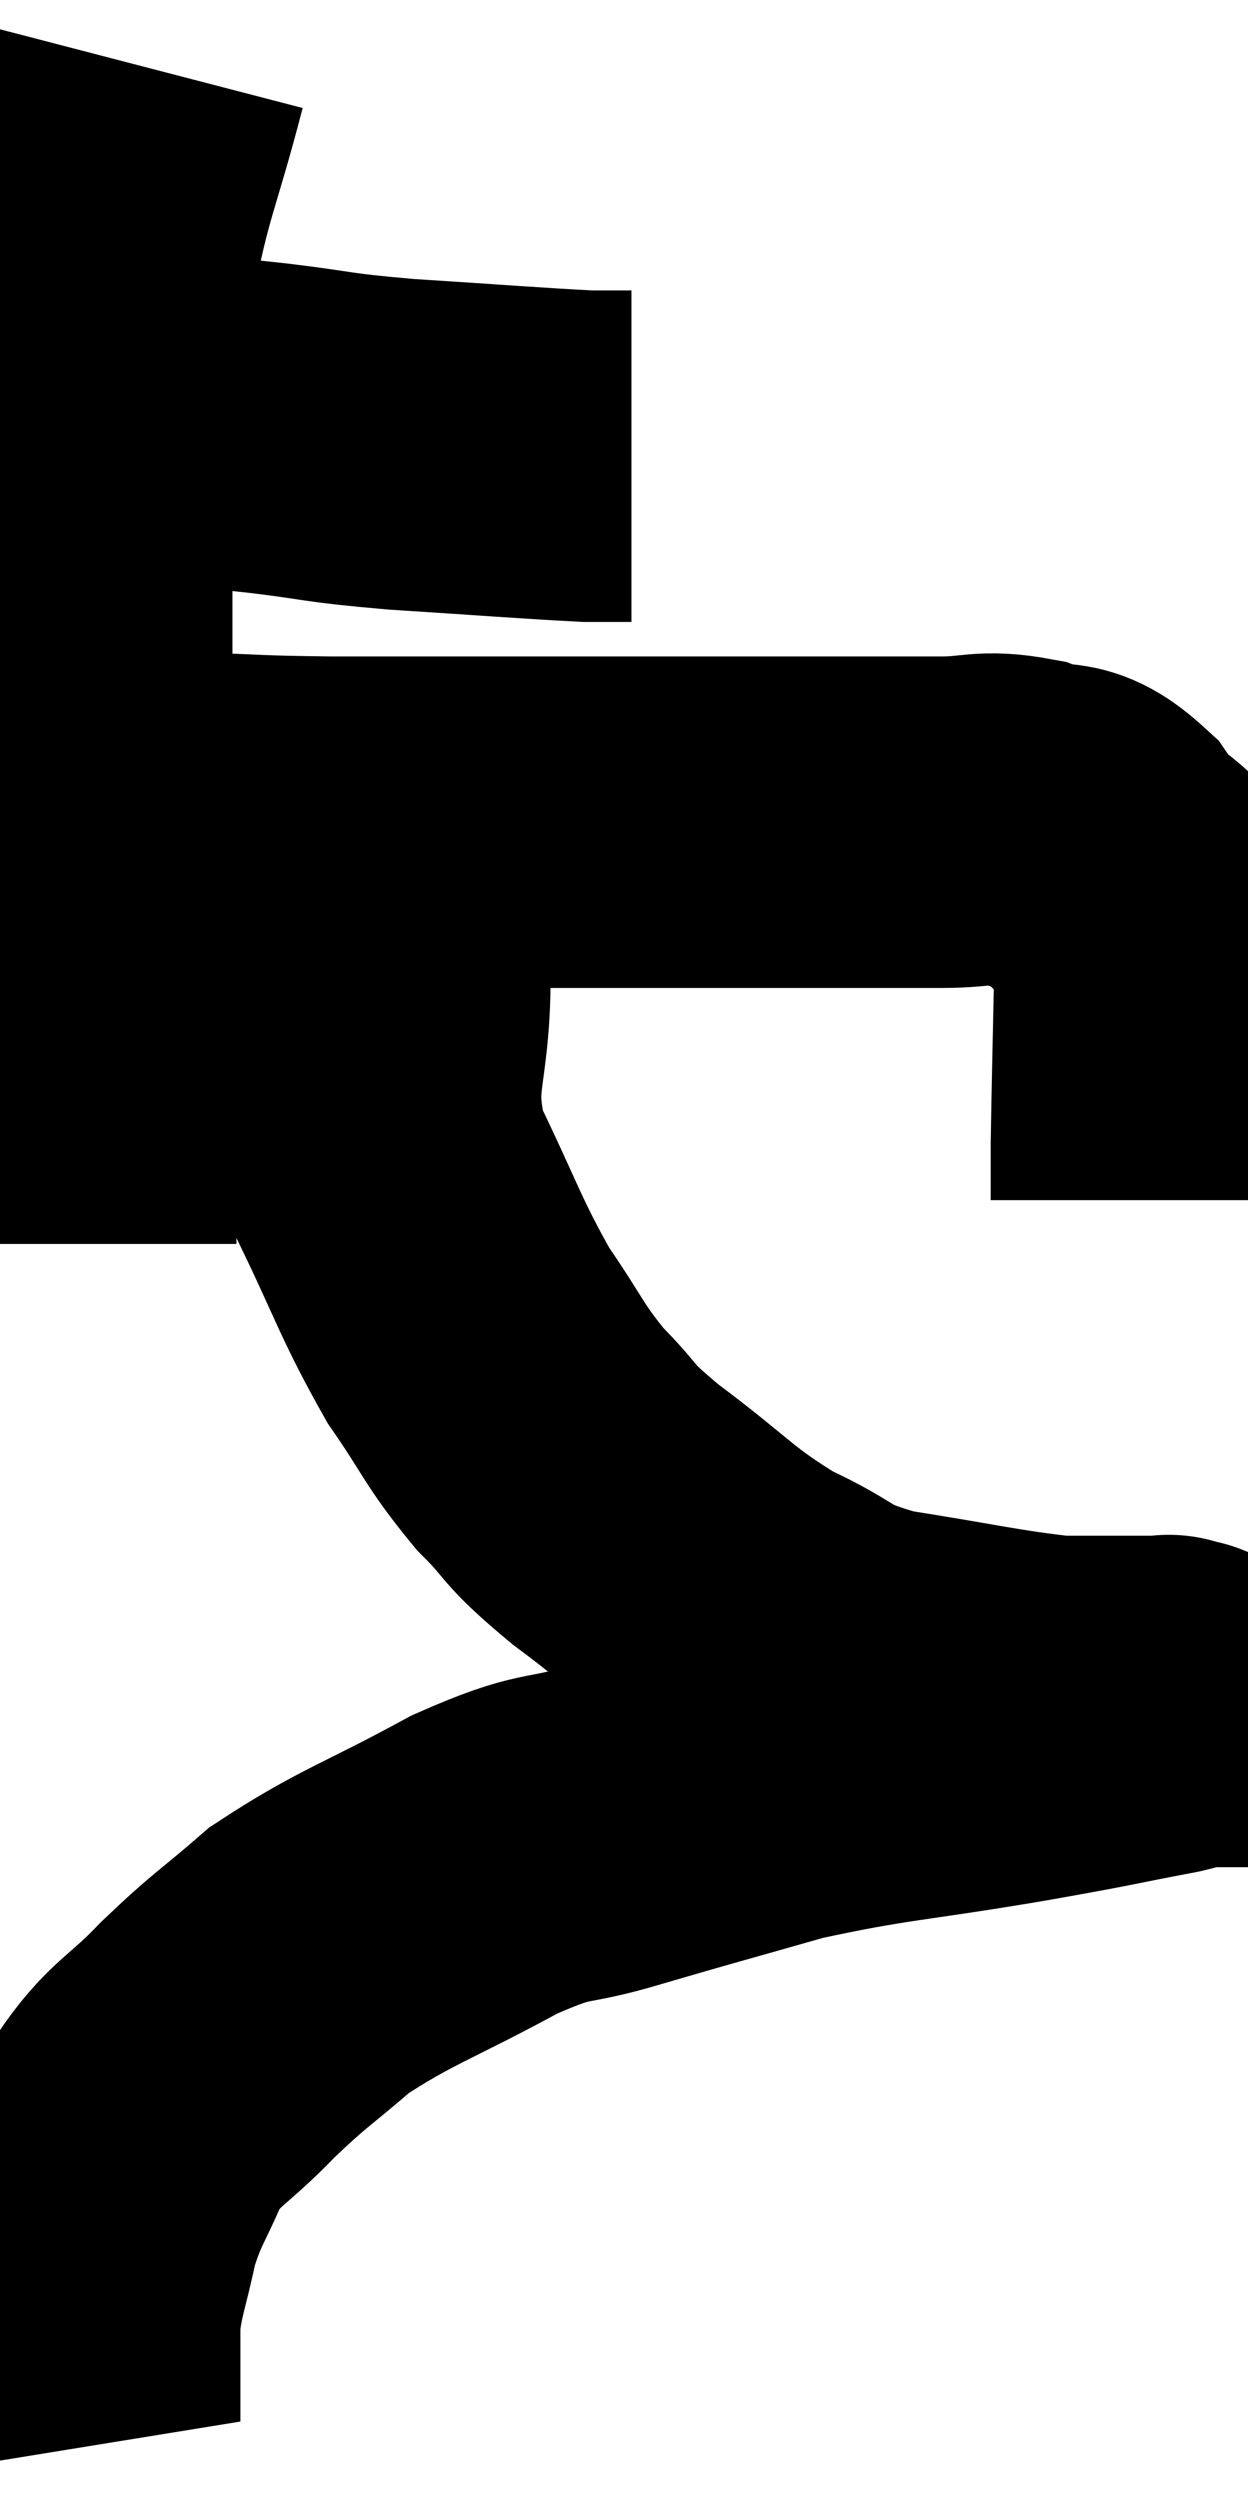 <svg xmlns="http://www.w3.org/2000/svg" viewBox="10.573 5.48 18.829 37.7" width="18.829" height="37.7"><path d="M 12.3 11.7 C 13.47 11.82, 13.56 11.82, 14.64 11.94 C 15.63 12.06, 15.42 12.075, 16.62 12.18 C 18.03 12.27, 18.57 12.315, 19.44 12.36 L 20.1 12.36" fill="none" stroke="black" stroke-width="5"></path><path d="M 12.72 6.48 C 12.33 7.98, 12.225 8.025, 11.94 9.48 C 11.76 10.89, 11.67 11.04, 11.58 12.3 C 11.58 13.41, 11.58 13.155, 11.58 14.52 C 11.58 16.14, 11.58 16.35, 11.58 17.76 C 11.58 18.96, 11.58 19.05, 11.58 20.16 C 11.58 21.18, 11.565 21.405, 11.58 22.2 C 11.61 22.77, 11.625 22.995, 11.64 23.34 C 11.64 23.46, 11.64 23.355, 11.64 23.58 L 11.64 24.24" fill="none" stroke="black" stroke-width="5"></path><path d="M 12.3 17.7 C 12.9 17.76, 12.69 17.775, 13.5 17.82 C 14.52 17.85, 14.31 17.865, 15.54 17.88 C 16.98 17.88, 16.8 17.88, 18.42 17.88 C 20.22 17.88, 20.43 17.88, 22.02 17.88 C 23.4 17.88, 23.79 17.88, 24.78 17.88 C 25.38 17.88, 25.41 17.775, 25.98 17.88 C 26.52 18.09, 26.535 17.82, 27.06 18.3 C 27.57 19.05, 27.84 18.69, 28.08 19.8 C 28.05 21.27, 28.035 21.795, 28.02 22.74 L 28.02 23.58" fill="none" stroke="black" stroke-width="5"></path><path d="M 16.38 18.36 C 16.38 19.29, 16.38 19.05, 16.38 20.22 C 16.38 21.63, 16.065 21.69, 16.38 23.04 C 17.01 24.33, 17.055 24.585, 17.64 25.62 C 18.18 26.4, 18.165 26.505, 18.72 27.18 C 19.29 27.75, 19.05 27.645, 19.86 28.32 C 20.91 29.1, 20.97 29.28, 21.96 29.88 C 22.89 30.3, 22.68 30.405, 23.82 30.72 C 25.17 30.93, 25.56 31.035, 26.52 31.14 C 27.09 31.14, 27.24 31.14, 27.66 31.14 C 27.93 31.14, 28.065 31.14, 28.2 31.14 C 28.2 31.14, 28.2 31.14, 28.2 31.14 C 28.2 31.14, 28.2 31.14, 28.2 31.14 C 28.2 31.14, 28.215 31.11, 28.2 31.14 C 28.17 31.2, 28.71 31.125, 28.14 31.26 C 27.03 31.47, 27.36 31.425, 25.92 31.68 C 24.15 31.98, 23.895 31.95, 22.38 32.28 C 21.12 32.64, 20.985 32.67, 19.86 33 C 18.87 33.3, 19.035 33.09, 17.88 33.6 C 16.56 34.32, 16.245 34.38, 15.24 35.04 C 14.55 35.64, 14.52 35.61, 13.86 36.24 C 13.23 36.9, 13.065 36.87, 12.6 37.56 C 12.3 38.28, 12.225 38.28, 12 39 C 11.85 39.72, 11.775 39.825, 11.7 40.44 C 11.7 40.95, 11.7 41.07, 11.7 41.46 C 11.7 41.73, 11.7 41.865, 11.7 42 C 11.7 42, 11.685 41.955, 11.7 42 L 11.76 42.18" fill="none" stroke="black" stroke-width="5"></path></svg>